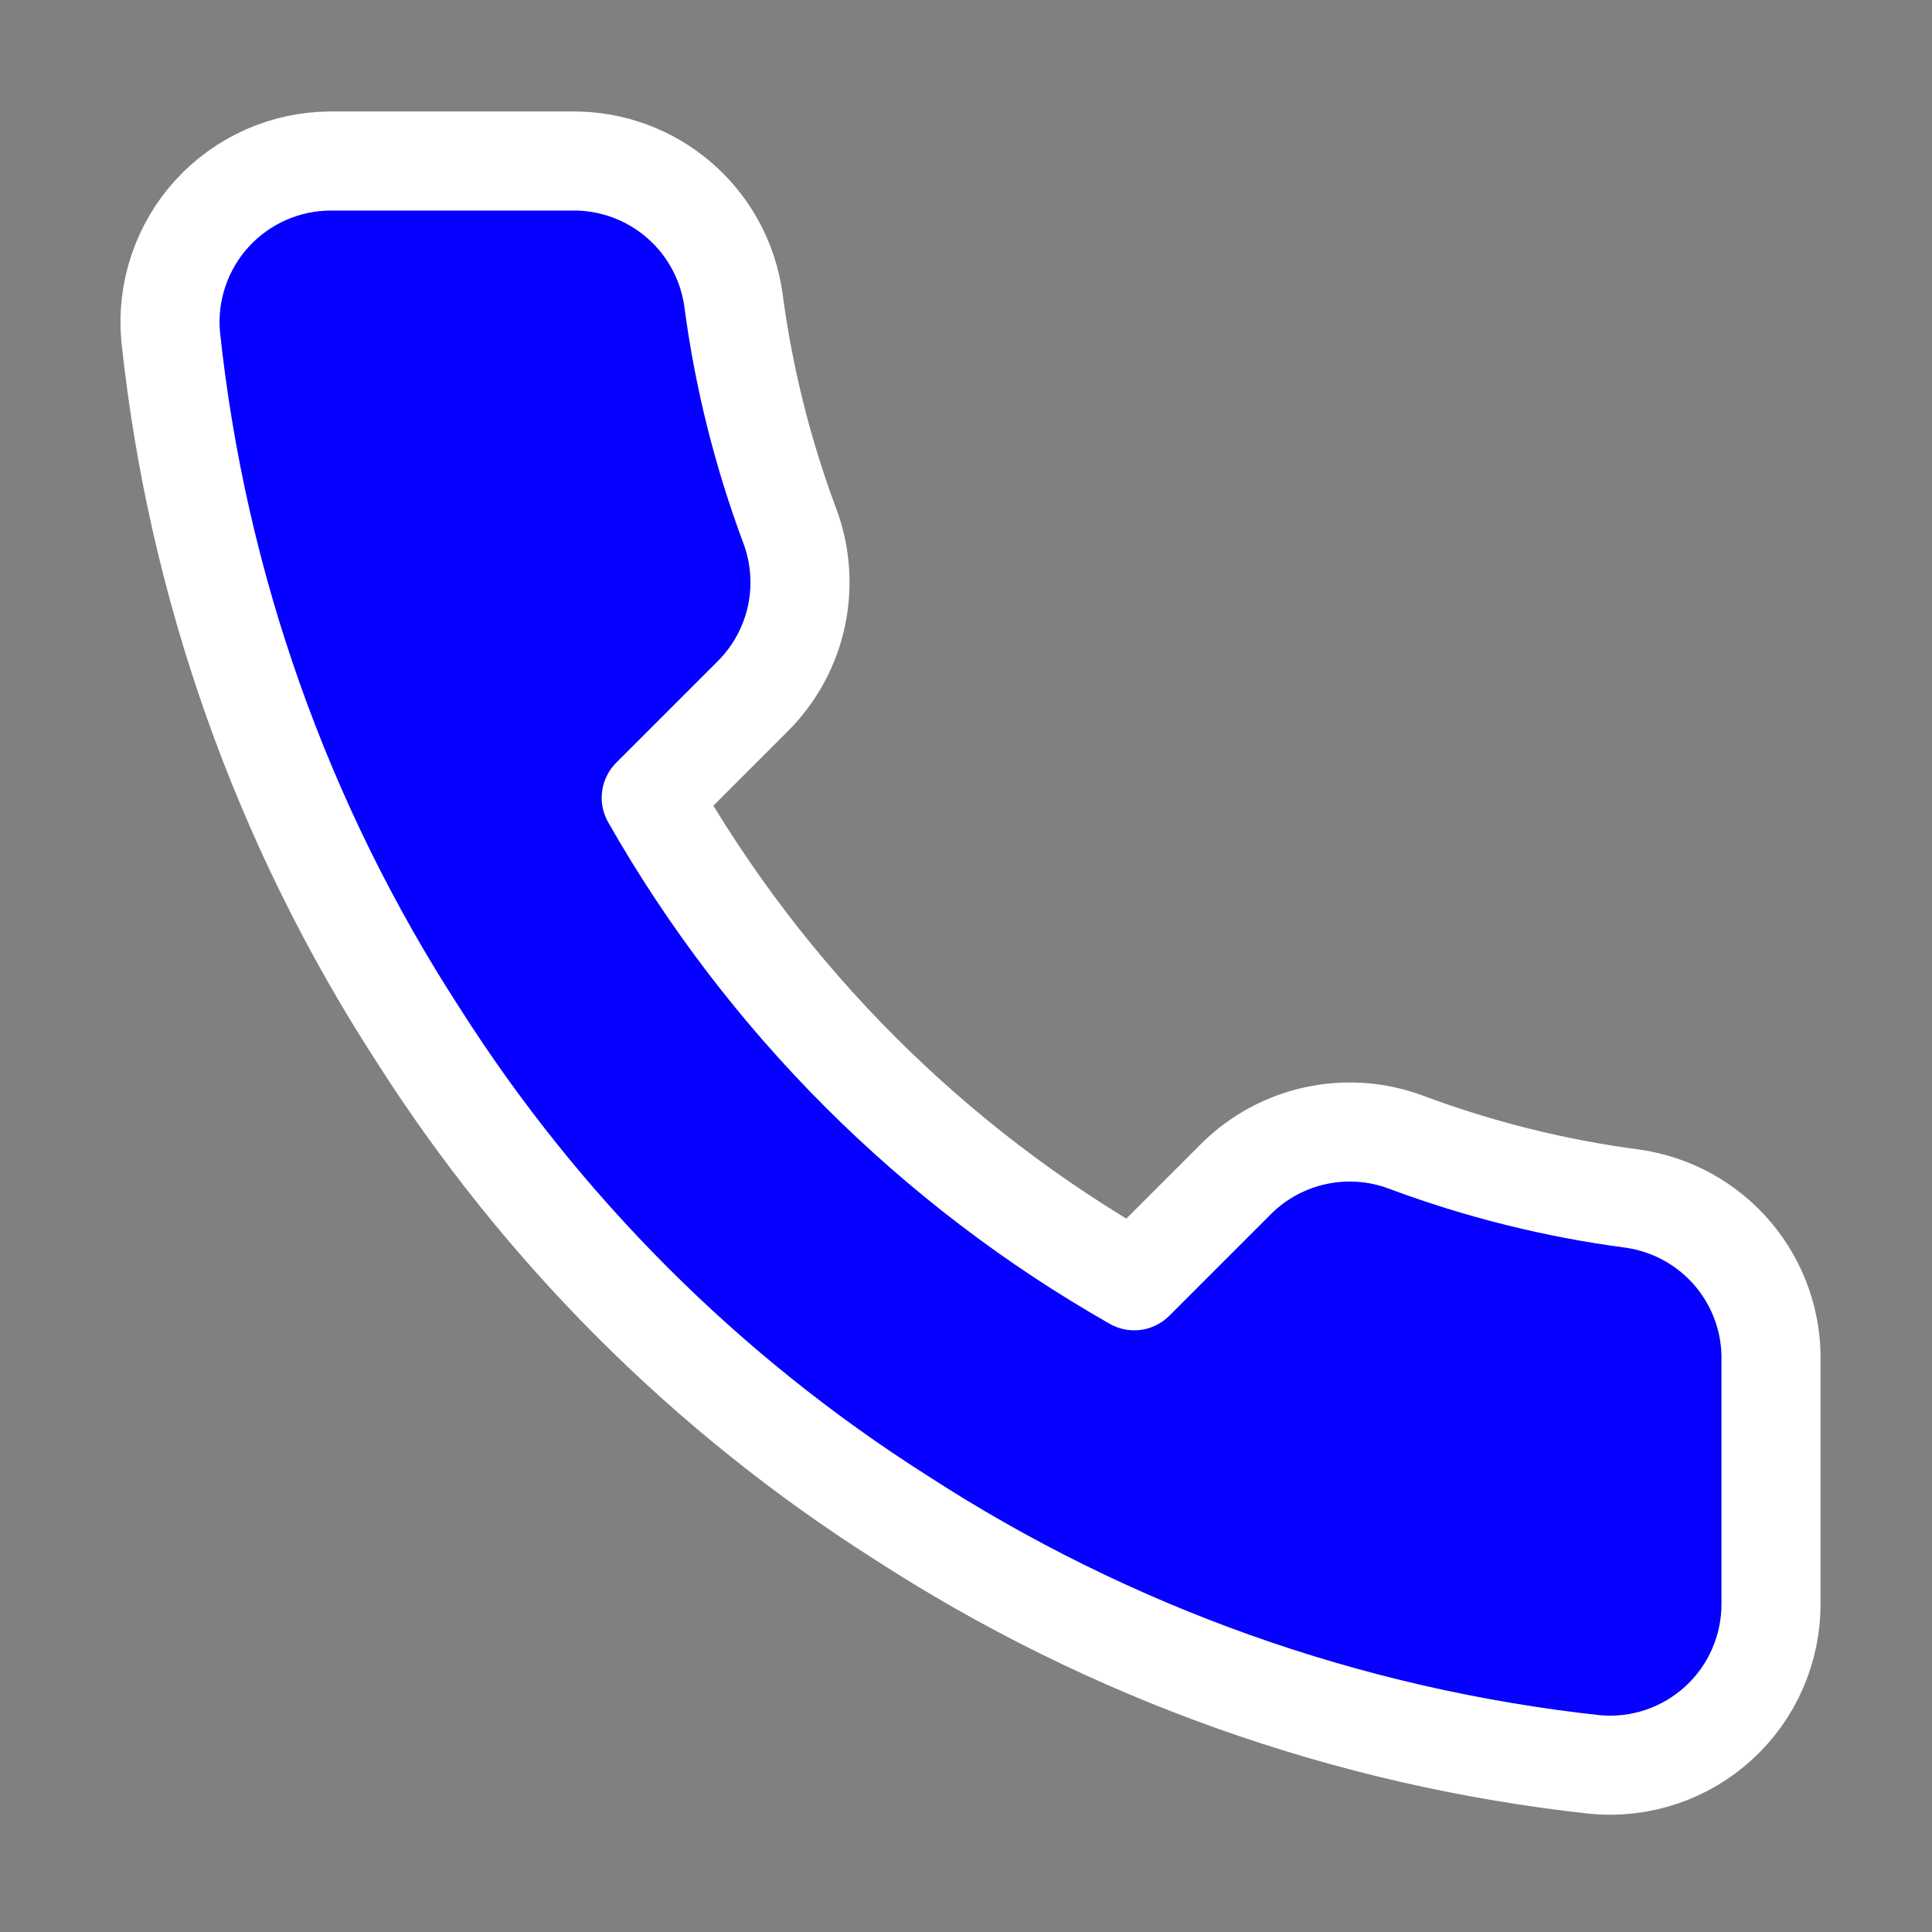 <svg width="39" height="39" viewBox="0 0 39 39" fill="none" xmlns="http://www.w3.org/2000/svg">
<rect x="0" y="0" width="39" height="39" fill="#808080" stroke="none"/>
<path d="M35.75 27.495V32.37C35.752 32.823 35.659 33.271 35.478 33.685C35.297 34.1 35.031 34.472 34.697 34.778C34.364 35.084 33.97 35.317 33.541 35.462C33.112 35.607 32.658 35.661 32.208 35.62C27.207 35.077 22.404 33.368 18.184 30.631C14.257 28.137 10.929 24.808 8.434 20.881C5.687 16.642 3.978 11.816 3.445 6.793C3.404 6.343 3.458 5.89 3.602 5.463C3.746 5.035 3.977 4.642 4.281 4.309C4.586 3.976 4.956 3.71 5.369 3.527C5.781 3.345 6.228 3.251 6.679 3.25H11.554C12.342 3.242 13.107 3.522 13.705 4.036C14.303 4.55 14.693 5.264 14.804 6.045C15.009 7.605 15.391 9.137 15.941 10.611C16.16 11.193 16.207 11.825 16.078 12.433C15.948 13.04 15.647 13.598 15.21 14.04L13.146 16.104C15.46 20.172 18.828 23.541 22.896 25.854L24.96 23.79C25.402 23.353 25.96 23.052 26.567 22.923C27.175 22.793 27.807 22.84 28.389 23.059C29.863 23.609 31.395 23.991 32.955 24.196C33.744 24.308 34.465 24.705 34.981 25.314C35.496 25.922 35.77 26.698 35.75 27.495Z" fill="#0500FF" stroke="white" stroke-width="2" stroke-linecap="round" stroke-linejoin="round"/>
</svg>
